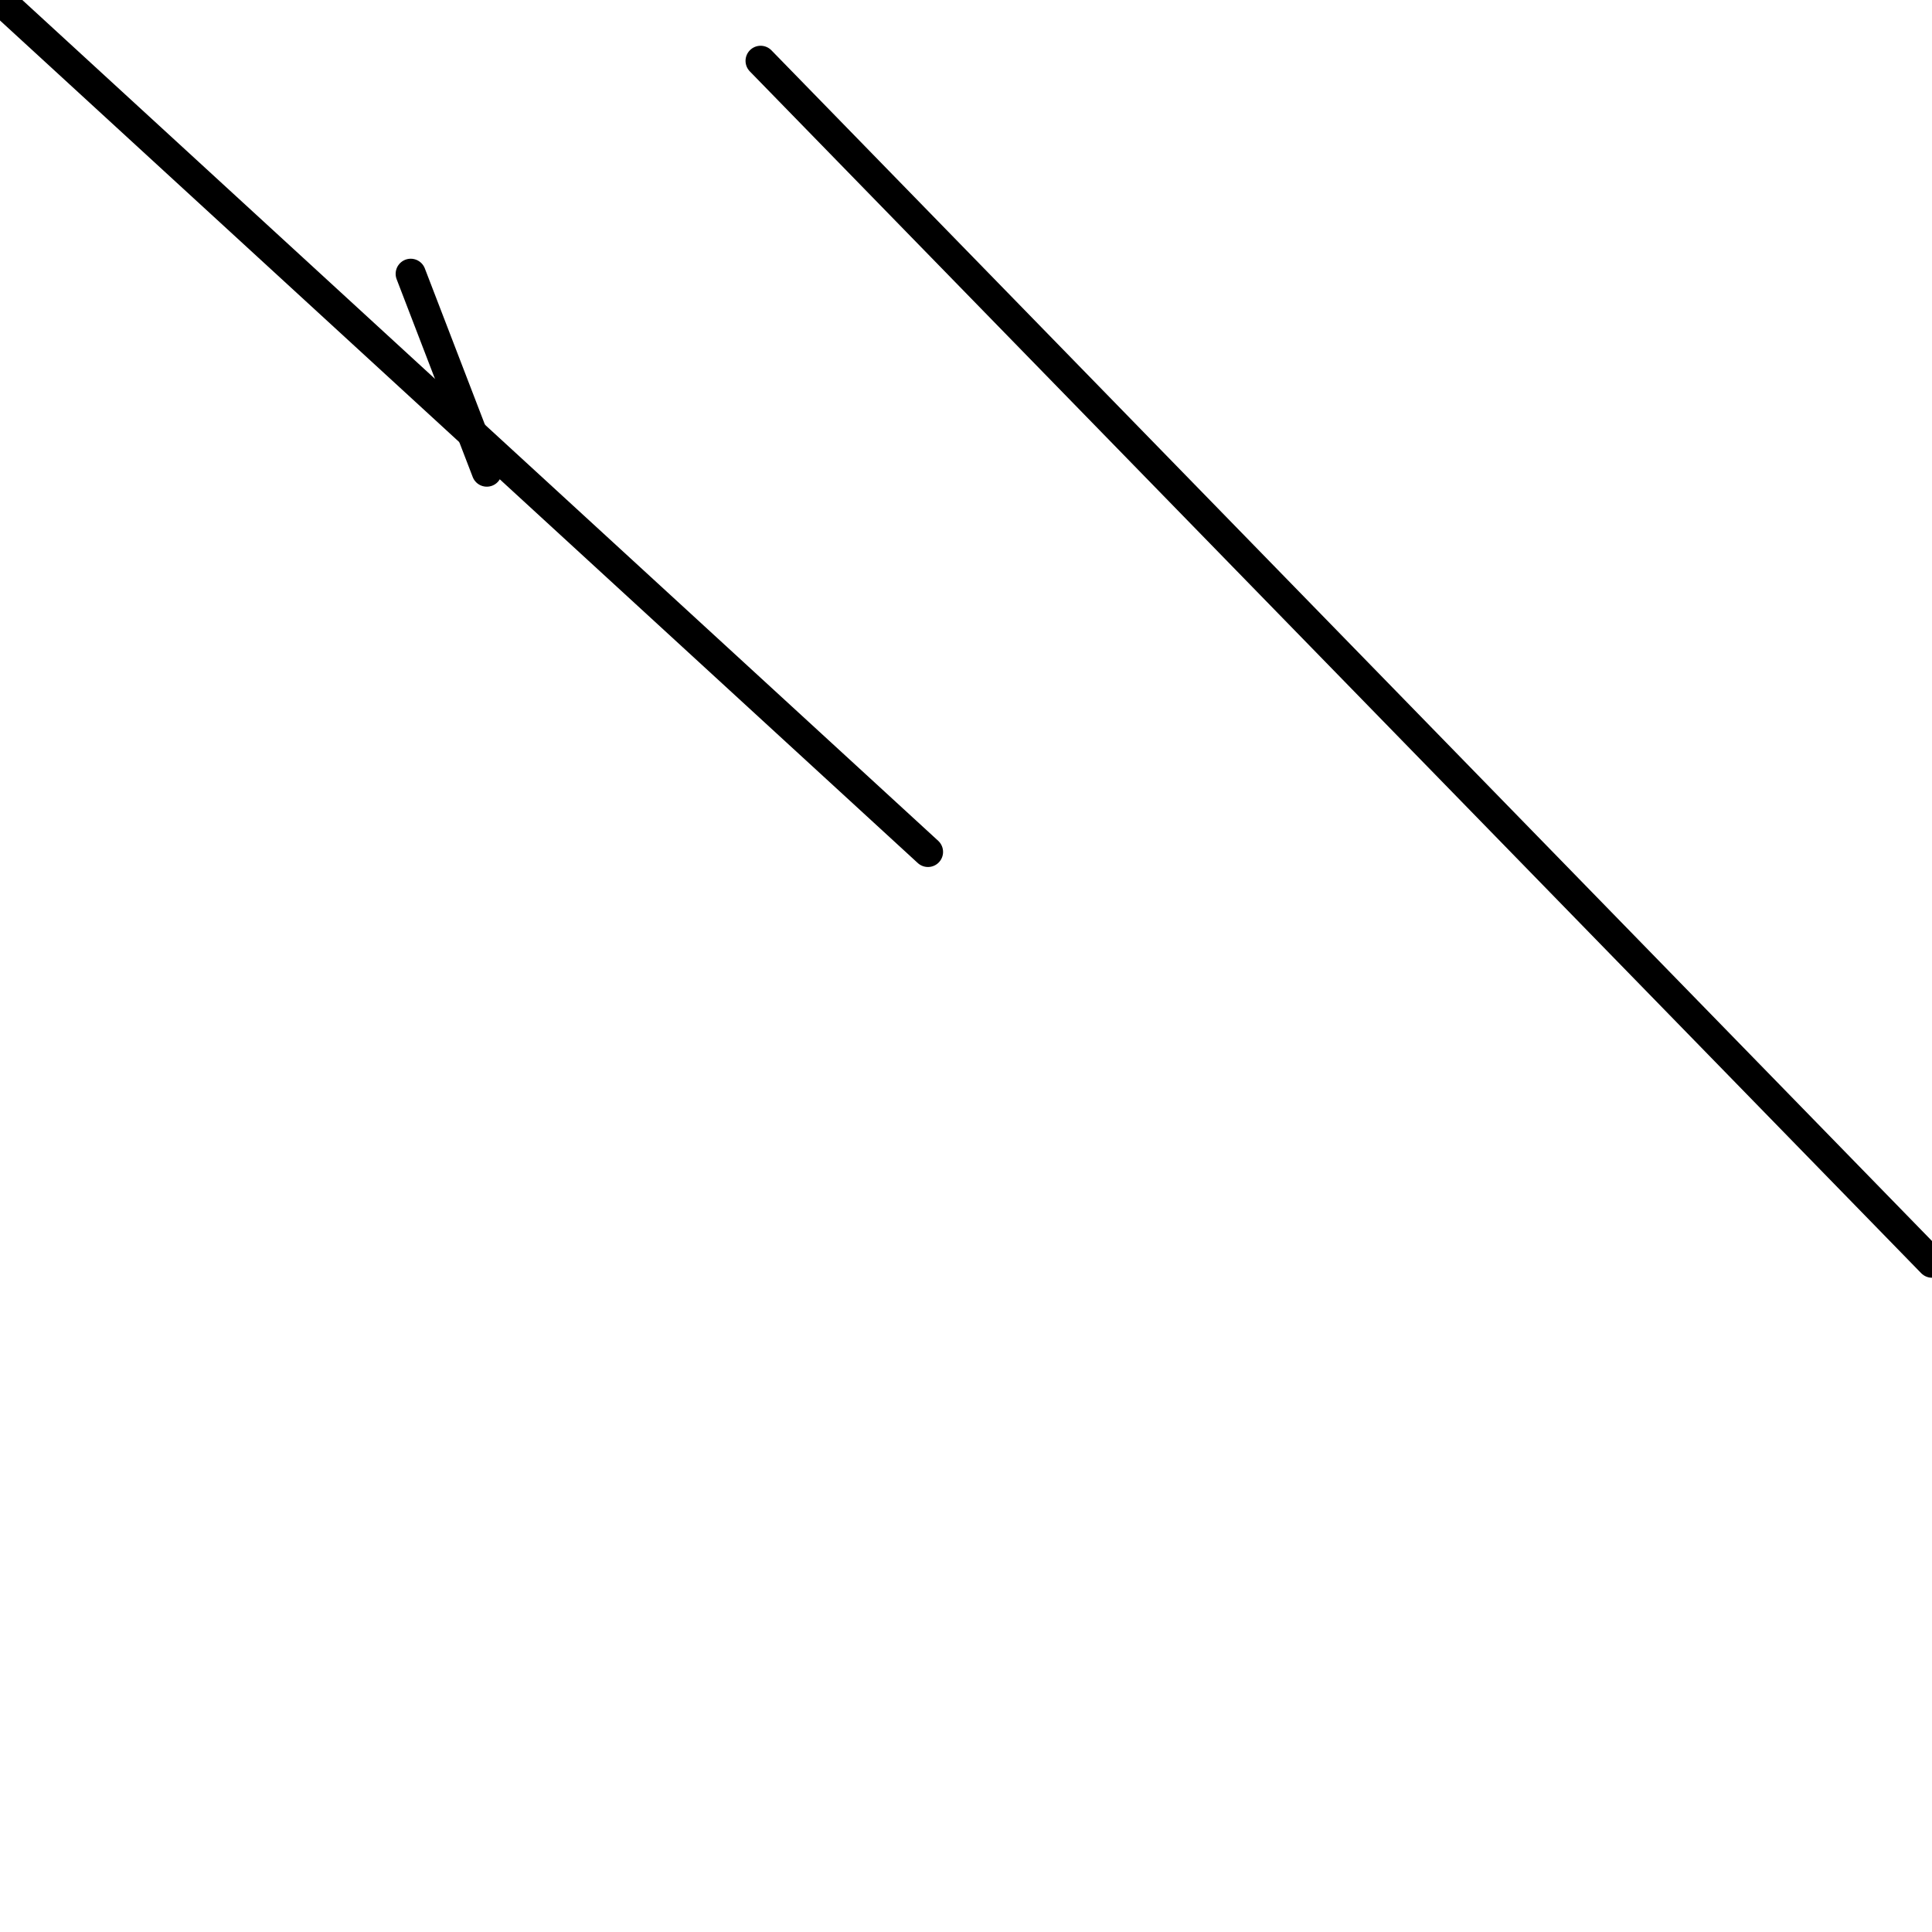 <?xml version="1.0" encoding="utf-8" ?>
<svg baseProfile="full" height="256" version="1.1" width="256" xmlns="http://www.w3.org/2000/svg" xmlns:ev="http://www.w3.org/2001/xml-events" xmlns:xlink="http://www.w3.org/1999/xlink"><defs /><polyline fill="none" points="256.0,167.307 100.787,8.063" stroke="black" stroke-linecap="round" stroke-width="4" /><polyline fill="none" points="64.504,62.488 54.425,36.283" stroke="black" stroke-linecap="round" stroke-width="4" /><polyline fill="none" points="0.0,0.0 122.961,112.882" stroke="black" stroke-linecap="round" stroke-width="4" /></svg>